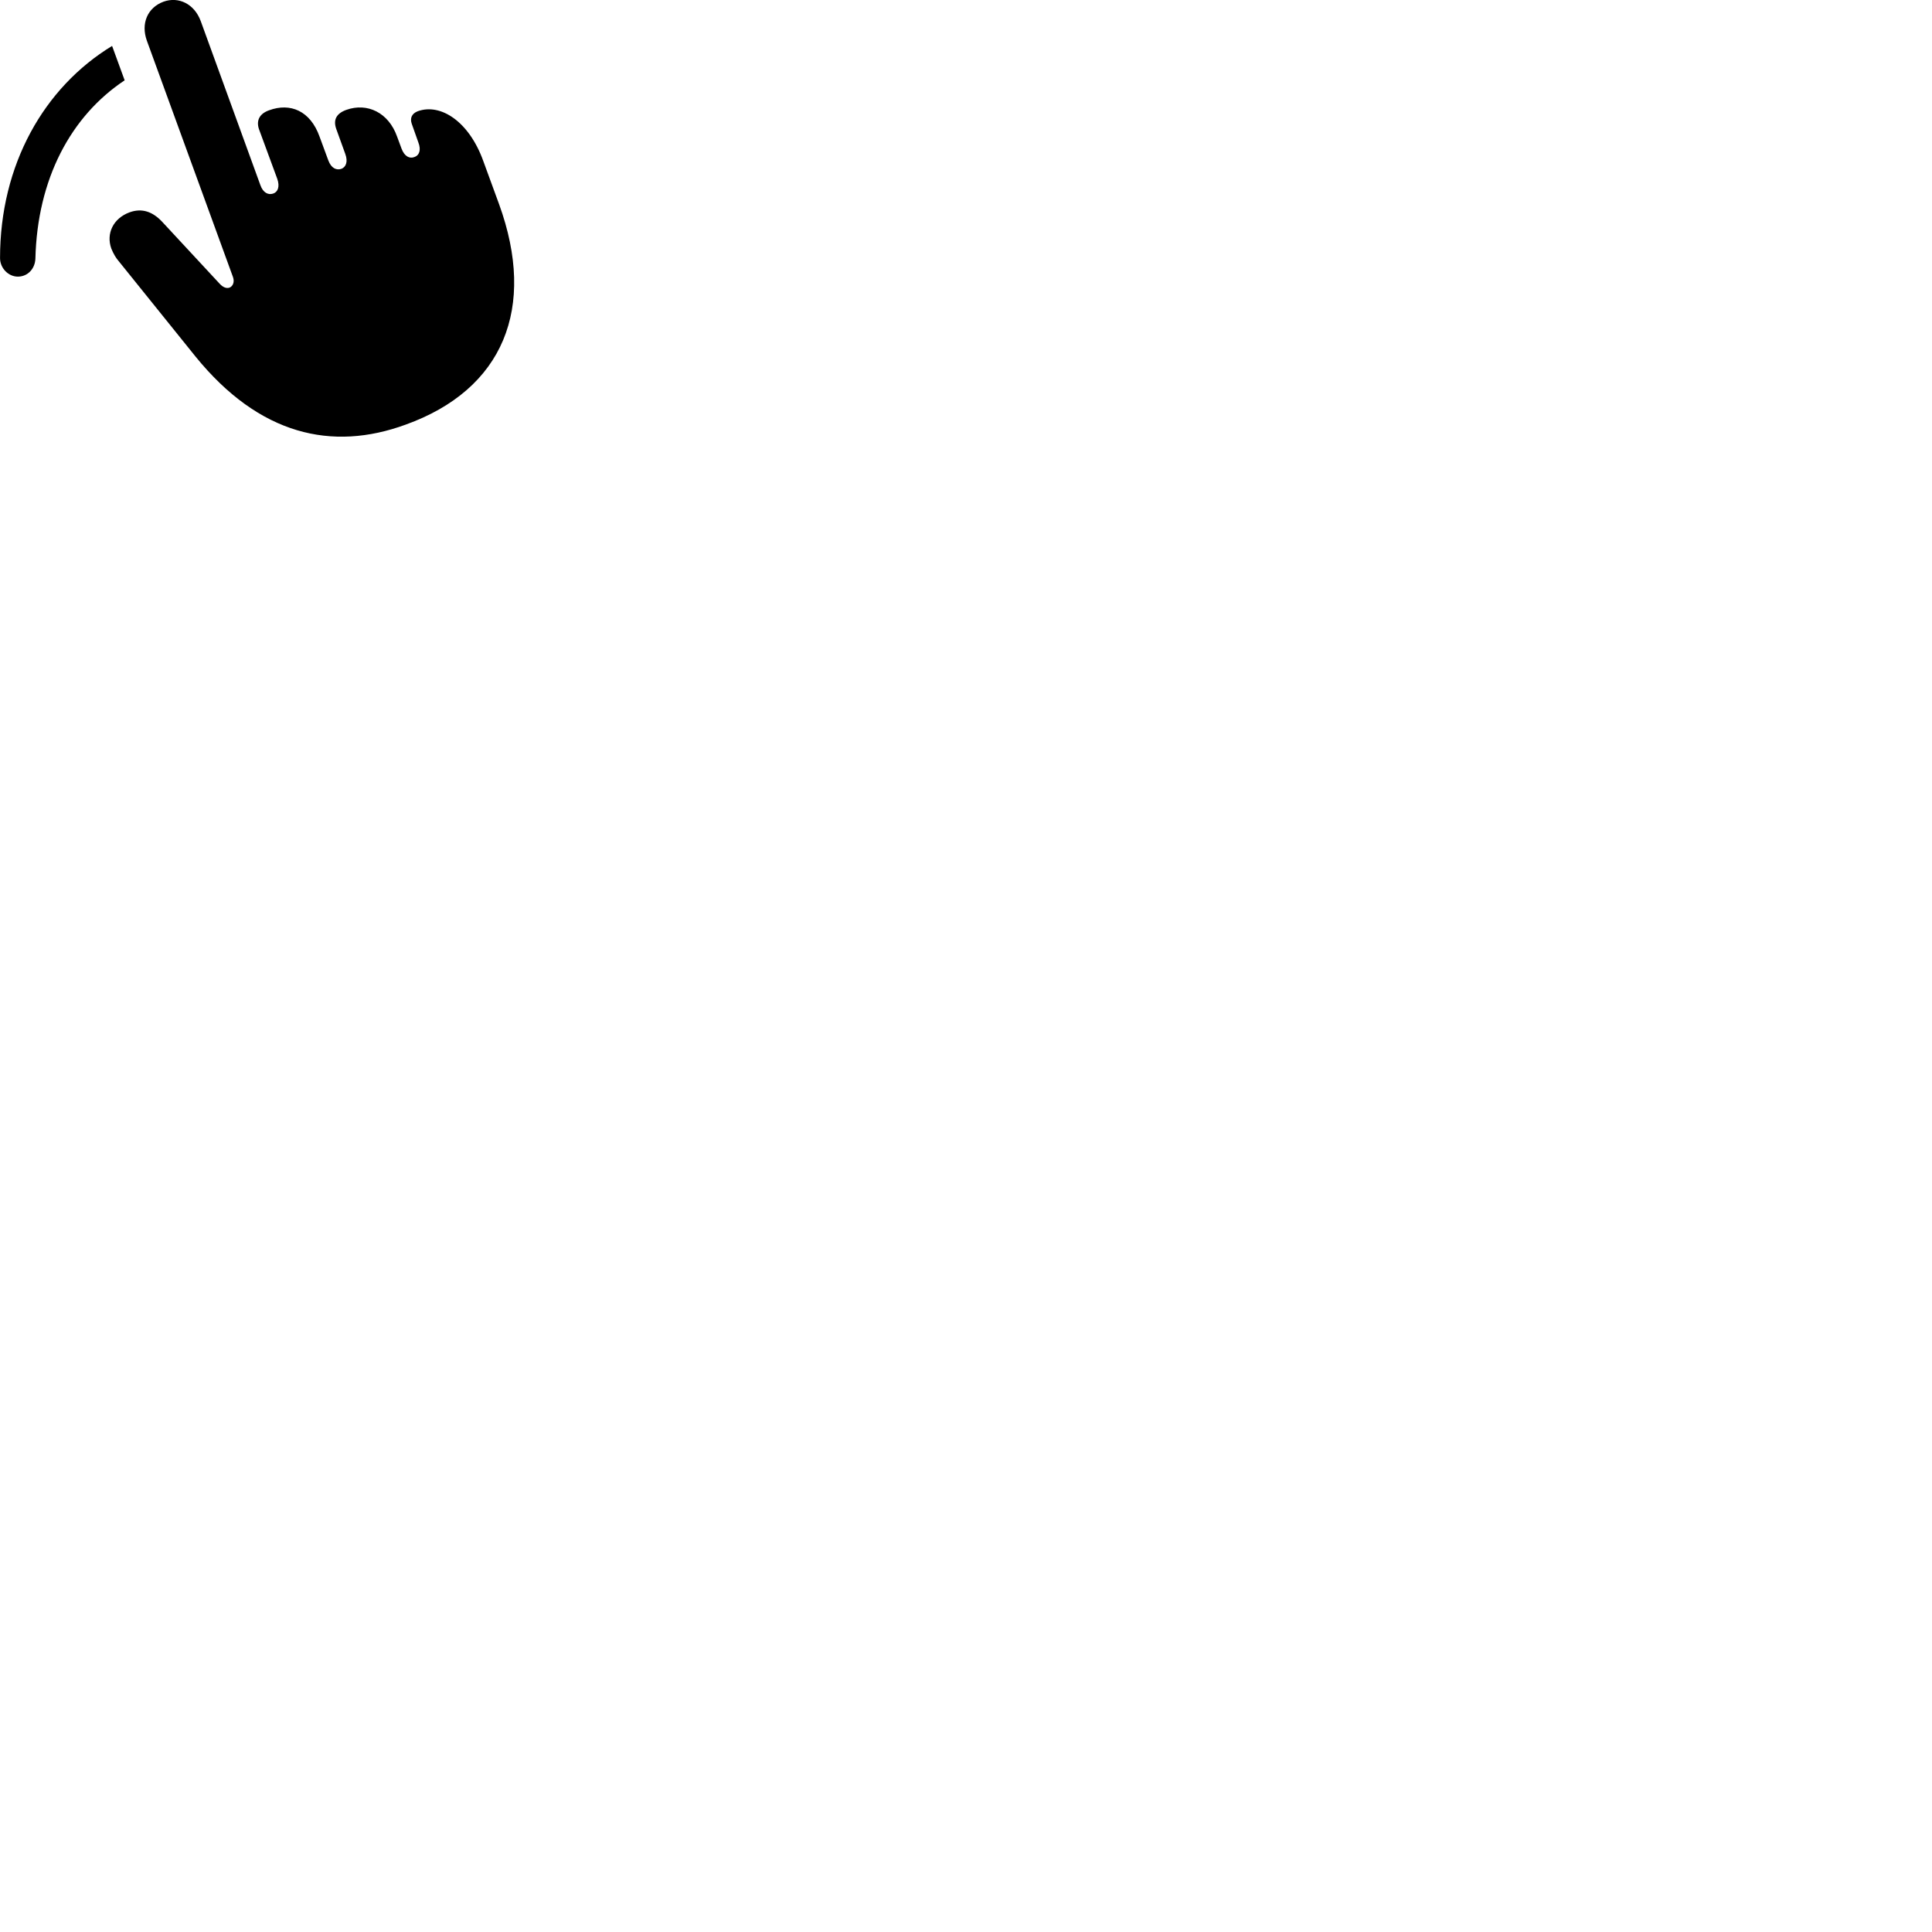 
        <svg xmlns="http://www.w3.org/2000/svg" viewBox="0 0 100 100">
            <path d="M21.002 21.977C26.052 20.157 27.782 15.938 25.832 10.568L25.012 8.328C24.282 6.298 22.812 5.327 21.622 5.758C21.312 5.878 21.212 6.117 21.312 6.407L21.652 7.367C21.812 7.777 21.692 8.047 21.452 8.127C21.202 8.227 20.932 8.098 20.782 7.688L20.552 7.067C20.112 5.827 19.012 5.298 17.922 5.688C17.402 5.878 17.242 6.207 17.402 6.668L17.872 7.968C18.022 8.377 17.902 8.648 17.672 8.738C17.412 8.828 17.142 8.707 16.992 8.297L16.542 7.077C16.062 5.728 15.022 5.308 13.932 5.707C13.442 5.878 13.252 6.228 13.402 6.678L14.352 9.258C14.492 9.658 14.382 9.938 14.142 10.018C13.882 10.107 13.612 9.977 13.472 9.568L10.392 1.097C10.062 0.198 9.242 -0.193 8.462 0.087C7.632 0.398 7.282 1.218 7.602 2.107L12.062 14.348C12.152 14.617 12.042 14.818 11.882 14.887C11.732 14.938 11.552 14.887 11.362 14.678L8.392 11.477C7.902 10.957 7.352 10.758 6.712 10.988C5.862 11.297 5.482 12.088 5.762 12.867C5.872 13.137 6.002 13.357 6.152 13.527L10.122 18.457C13.422 22.517 17.182 23.378 21.002 21.977ZM5.802 2.377C2.272 4.527 0.002 8.527 0.002 13.357C0.002 13.887 0.442 14.328 0.942 14.318C1.442 14.307 1.812 13.908 1.832 13.387C1.932 9.277 3.652 6.018 6.452 4.157Z" />
        </svg>
    
